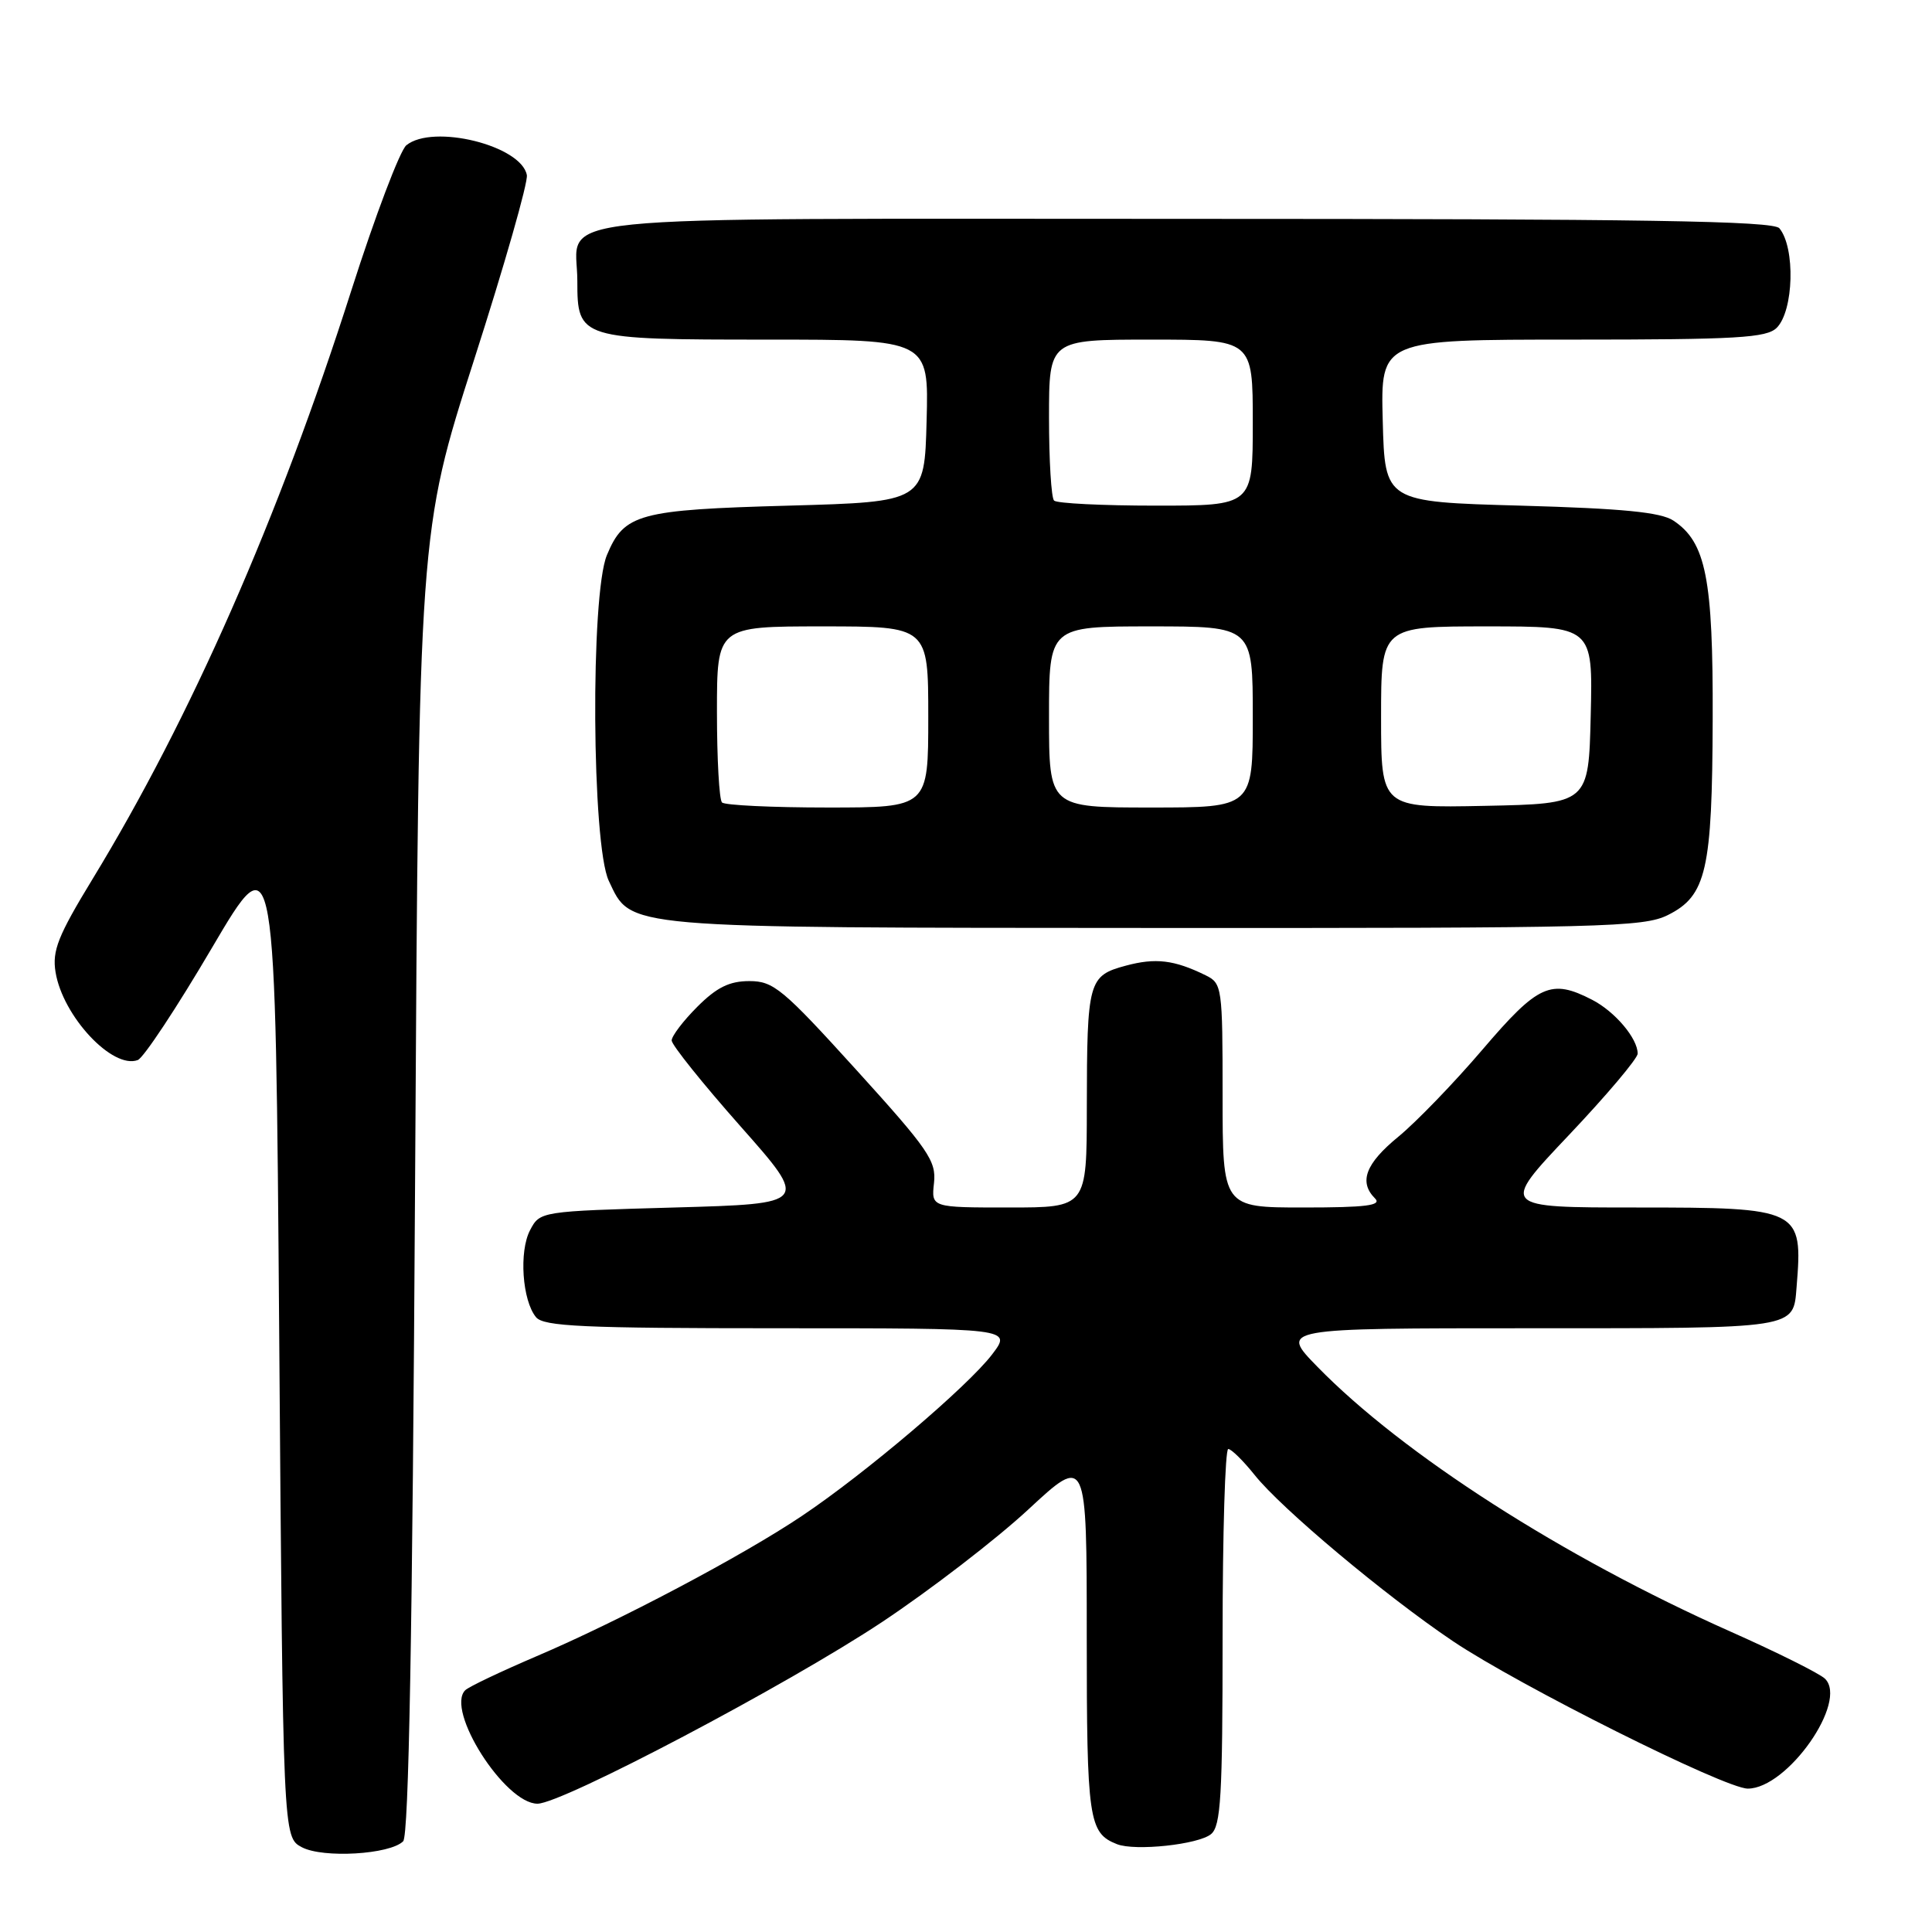 <?xml version="1.0" encoding="UTF-8" standalone="no"?>
<!DOCTYPE svg PUBLIC "-//W3C//DTD SVG 1.1//EN" "http://www.w3.org/Graphics/SVG/1.1/DTD/svg11.dtd" >
<svg xmlns="http://www.w3.org/2000/svg" xmlns:xlink="http://www.w3.org/1999/xlink" version="1.1" viewBox="0 0 256 256">
 <g >
 <path fill="currentColor"
d=" M 53.42 243.98 C 54.17 243.23 54.65 216.29 55.00 156.70 C 55.50 70.50 55.50 70.50 62.81 47.70 C 66.84 35.16 69.99 24.14 69.81 23.20 C 69.08 19.28 57.37 16.38 53.84 19.25 C 53.00 19.94 49.71 28.60 46.55 38.50 C 36.95 68.57 25.27 95.13 12.28 116.45 C 7.68 124.00 6.90 125.97 7.36 128.81 C 8.31 134.66 14.92 141.73 18.26 140.46 C 19.03 140.16 23.45 133.48 28.08 125.60 C 36.50 111.29 36.50 111.29 37.00 177.36 C 37.50 243.44 37.50 243.44 40.00 244.77 C 42.81 246.25 51.67 245.73 53.42 243.98 Z  M 160.47 243.03 C 161.77 241.95 162.00 238.01 162.00 216.88 C 162.00 203.19 162.34 192.00 162.75 192.00 C 163.16 192.00 164.74 193.56 166.26 195.46 C 169.82 199.92 183.56 211.43 192.50 217.45 C 201.26 223.34 228.57 237.00 231.59 237.00 C 236.84 237.00 244.94 225.44 241.81 222.43 C 241.09 221.74 235.46 218.93 229.29 216.19 C 207.11 206.32 185.88 192.71 174.54 181.08 C 169.58 176.00 169.58 176.00 202.67 176.00 C 238.43 176.00 237.60 176.13 238.06 170.50 C 238.90 160.16 238.57 160.00 216.83 160.00 C 198.80 160.00 198.80 160.00 207.90 150.39 C 212.91 145.10 217.00 140.25 217.00 139.61 C 217.00 137.60 214.00 134.05 210.99 132.49 C 205.51 129.66 203.83 130.42 196.46 139.05 C 192.68 143.48 187.65 148.68 185.29 150.62 C 180.94 154.18 180.02 156.62 182.20 158.80 C 183.13 159.73 181.02 160.00 172.70 160.00 C 162.00 160.00 162.00 160.00 162.00 145.17 C 162.00 130.78 161.93 130.30 159.75 129.23 C 155.59 127.19 153.12 126.89 149.16 127.96 C 144.22 129.29 144.03 129.98 144.01 146.75 C 144.00 160.00 144.00 160.00 133.70 160.00 C 123.40 160.00 123.40 160.00 123.76 156.75 C 124.08 153.83 123.03 152.31 113.45 141.75 C 103.72 131.02 102.49 130.00 99.30 130.00 C 96.65 130.00 94.97 130.83 92.40 133.40 C 90.53 135.27 89.00 137.28 89.00 137.87 C 89.00 138.45 93.09 143.56 98.10 149.22 C 107.20 159.50 107.20 159.50 89.38 160.00 C 71.61 160.50 71.55 160.51 70.24 163.00 C 68.75 165.82 69.20 172.33 71.03 174.54 C 72.05 175.76 77.27 176.00 103.17 176.00 C 134.10 176.00 134.10 176.00 131.45 179.48 C 128.20 183.73 114.71 195.20 106.30 200.84 C 98.42 206.14 81.96 214.84 71.00 219.50 C 66.33 221.50 62.12 223.50 61.65 223.96 C 58.99 226.59 66.89 239.00 71.22 239.00 C 74.47 239.00 104.40 223.22 116.89 214.92 C 123.28 210.67 131.99 203.97 136.25 200.02 C 144.00 192.83 144.00 192.83 144.00 216.73 C 144.00 241.16 144.25 242.88 148.00 244.36 C 150.41 245.31 158.80 244.41 160.47 243.03 Z  M 221.00 121.25 C 226.11 118.70 226.88 115.33 226.94 95.27 C 227.00 76.64 226.05 71.84 221.73 68.98 C 220.05 67.87 215.03 67.38 201.50 67.00 C 183.50 66.50 183.50 66.50 183.22 55.75 C 182.93 45.00 182.93 45.00 208.39 45.00 C 230.21 45.00 234.08 44.77 235.43 43.43 C 237.68 41.17 237.91 32.83 235.78 30.25 C 234.98 29.27 217.99 29.00 157.00 29.00 C 69.17 29.00 76.50 28.25 76.50 37.23 C 76.50 44.92 76.76 45.00 101.72 45.00 C 123.07 45.00 123.07 45.00 122.78 55.75 C 122.50 66.50 122.50 66.50 104.50 67.00 C 84.61 67.55 82.70 68.07 80.42 73.55 C 78.22 78.81 78.41 111.96 80.67 116.72 C 83.69 123.08 81.84 122.92 153.00 122.96 C 212.45 122.99 217.77 122.86 221.00 121.25 Z  M 95.67 106.33 C 95.30 105.97 95.00 100.57 95.00 94.33 C 95.00 83.00 95.00 83.00 109.00 83.00 C 123.00 83.00 123.00 83.00 123.00 95.00 C 123.00 107.00 123.00 107.00 109.67 107.00 C 102.33 107.00 96.03 106.70 95.67 106.33 Z  M 139.00 95.00 C 139.00 83.00 139.00 83.00 152.50 83.00 C 166.00 83.00 166.00 83.00 166.00 95.00 C 166.00 107.00 166.00 107.00 152.50 107.00 C 139.00 107.00 139.00 107.00 139.00 95.00 Z  M 183.00 95.03 C 183.00 83.00 183.00 83.00 197.03 83.00 C 211.06 83.00 211.06 83.00 210.78 94.75 C 210.50 106.50 210.50 106.50 196.75 106.78 C 183.00 107.06 183.00 107.06 183.00 95.03 Z  M 139.67 66.33 C 139.30 65.97 139.00 61.02 139.00 55.33 C 139.00 45.00 139.00 45.00 152.50 45.00 C 166.00 45.00 166.00 45.00 166.00 56.00 C 166.00 67.00 166.00 67.00 153.17 67.00 C 146.11 67.00 140.03 66.70 139.67 66.33 Z "/>
</g>
</svg>